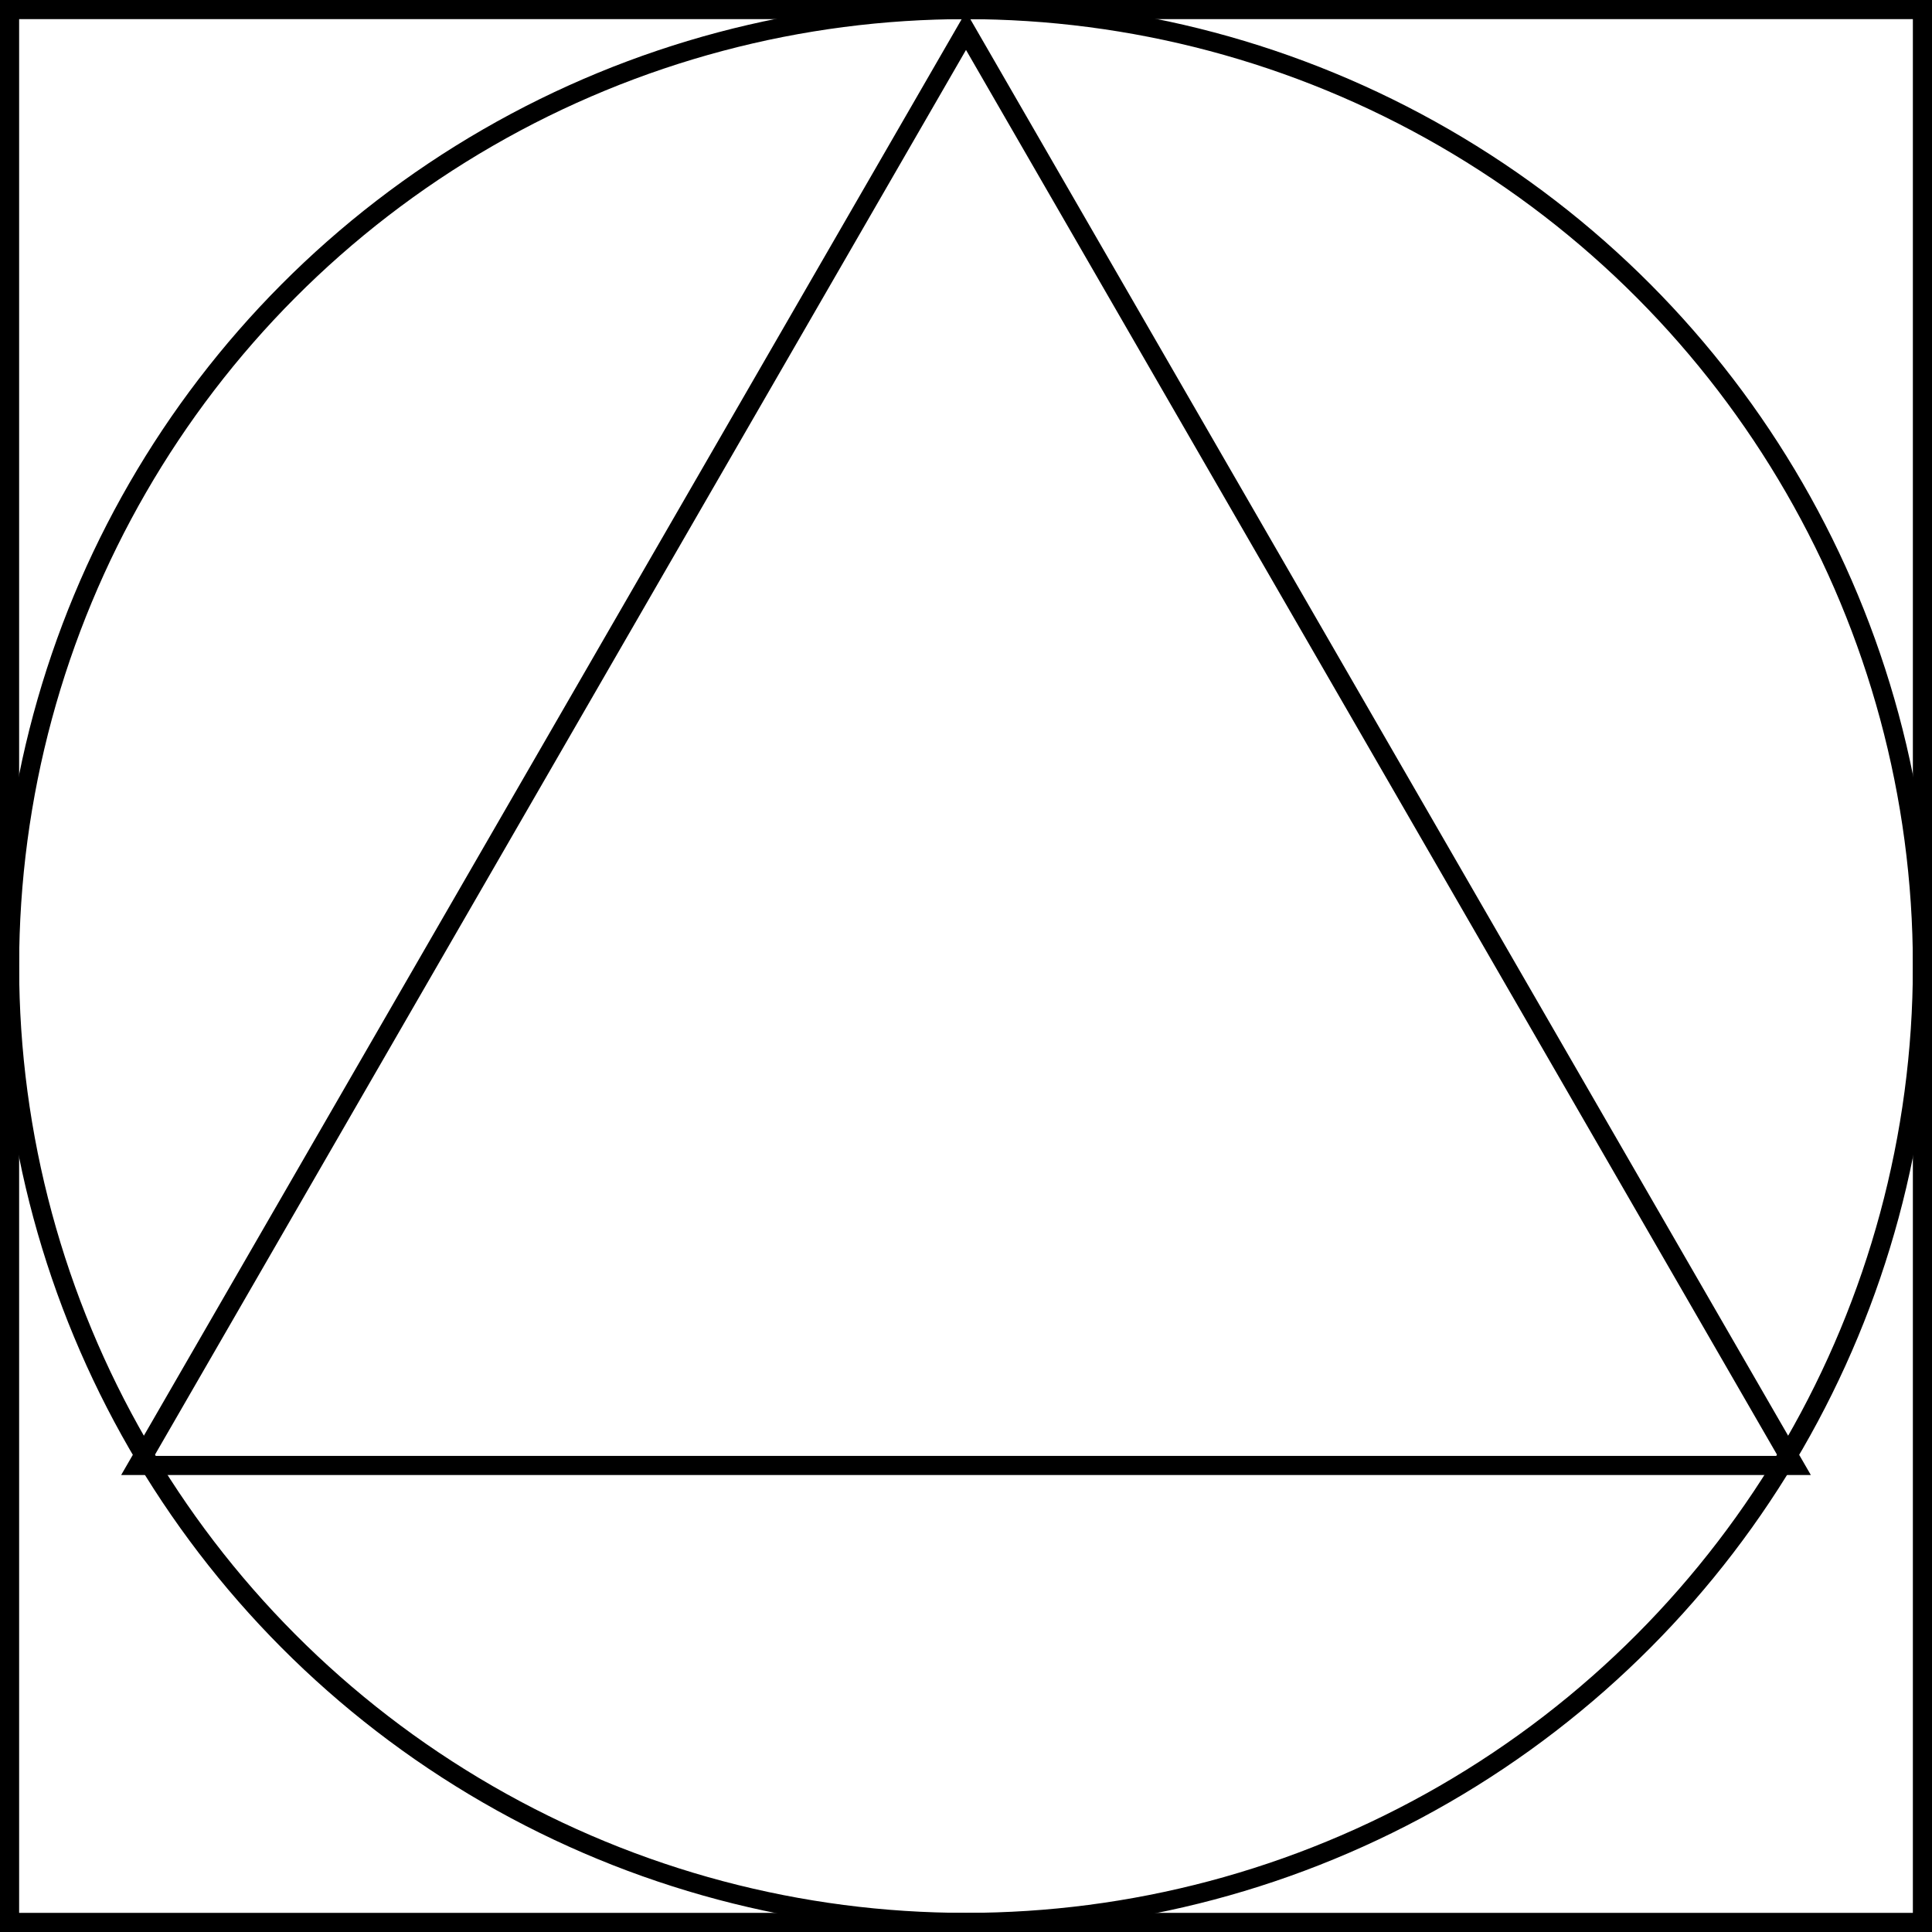 <svg xmlns="http://www.w3.org/2000/svg" viewBox="0 0 101 101"><defs><style>.cls-1{fill:none;stroke:#000;stroke-miterlimit:10;}</style></defs><title>Artboard1</title><g id="Layer_2" data-name="Layer 2"><g id="Layer_1-2" data-name="Layer 1"><rect class="cls-1" x="0.5" y="0.5" width="100" height="100"/><circle class="cls-1" cx="50.5" cy="50.5" r="50"/><polygon class="cls-1" points="50.5 1.61 7.2 76.61 93.8 76.61 50.5 1.61"/></g></g></svg>